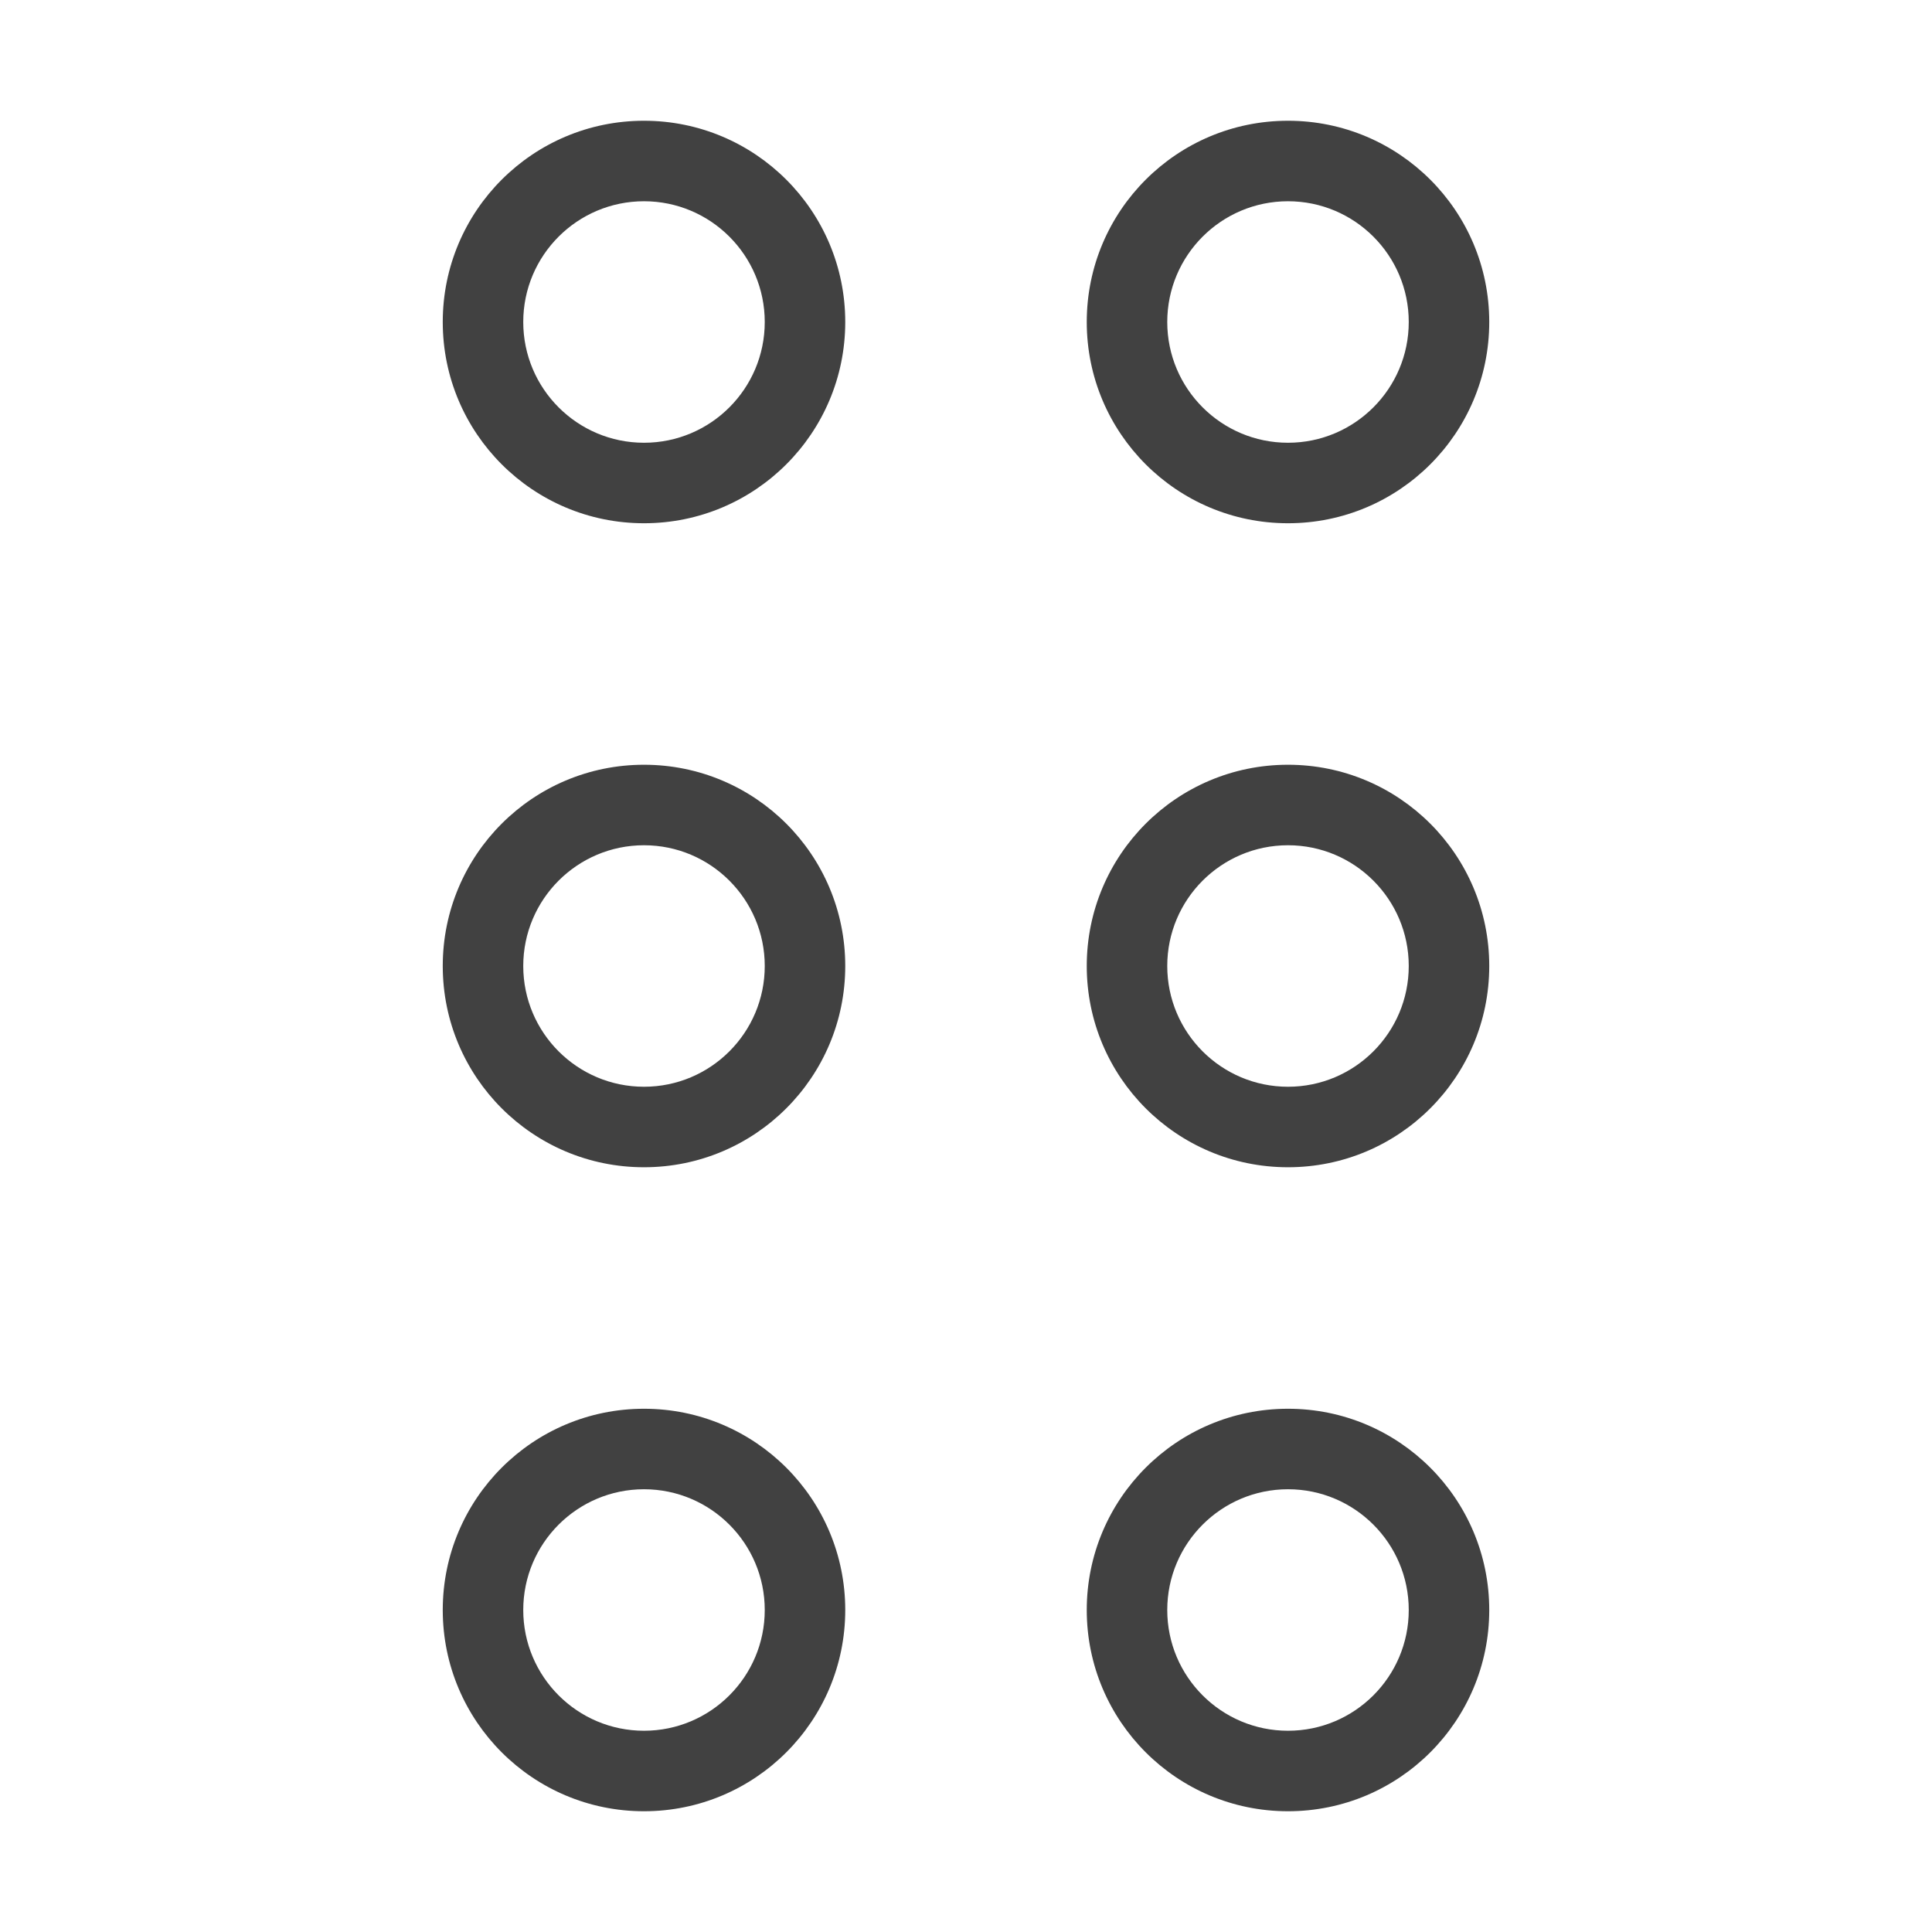<svg width="24" height="24" viewBox="0 0 24 24" fill="none" xmlns="http://www.w3.org/2000/svg">
<path fill-rule="evenodd" clip-rule="evenodd" d="M5.5 12C5.5 10.619 6.619 9.5 8 9.5C9.381 9.5 10.5 10.619 10.5 12C10.5 13.381 9.381 14.5 8 14.5C6.619 14.5 5.5 13.381 5.5 12ZM8 10.5C7.172 10.5 6.5 11.172 6.5 12C6.5 12.828 7.172 13.5 8 13.5C8.828 13.5 9.5 12.828 9.5 12C9.5 11.172 8.828 10.5 8 10.5Z" fill="#414141"/>
<path fill-rule="evenodd" clip-rule="evenodd" d="M5.5 4C5.5 2.619 6.619 1.5 8 1.5C9.381 1.5 10.5 2.619 10.5 4C10.5 5.381 9.381 6.5 8 6.5C6.619 6.5 5.5 5.381 5.5 4ZM8 2.5C7.172 2.5 6.5 3.172 6.5 4C6.5 4.828 7.172 5.5 8 5.5C8.828 5.5 9.5 4.828 9.5 4C9.5 3.172 8.828 2.5 8 2.5Z" fill="#414141"/>
<path fill-rule="evenodd" clip-rule="evenodd" d="M5.5 20C5.5 18.619 6.619 17.5 8 17.5C9.381 17.5 10.5 18.619 10.5 20C10.5 21.381 9.381 22.5 8 22.5C6.619 22.5 5.5 21.381 5.5 20ZM8 18.5C7.172 18.5 6.5 19.172 6.5 20C6.5 20.828 7.172 21.5 8 21.5C8.828 21.5 9.5 20.828 9.5 20C9.5 19.172 8.828 18.5 8 18.5Z" fill="#414141"/>
<path fill-rule="evenodd" clip-rule="evenodd" d="M13.5 12C13.5 10.619 14.619 9.5 16 9.5C17.381 9.5 18.5 10.619 18.5 12C18.5 13.381 17.381 14.5 16 14.5C14.619 14.5 13.5 13.381 13.5 12ZM16 10.5C15.172 10.5 14.5 11.172 14.5 12C14.5 12.828 15.172 13.5 16 13.5C16.828 13.5 17.5 12.828 17.5 12C17.5 11.172 16.828 10.5 16 10.5Z" fill="#414141"/>
<path fill-rule="evenodd" clip-rule="evenodd" d="M13.5 4C13.5 2.619 14.619 1.5 16 1.5C17.381 1.5 18.5 2.619 18.5 4C18.5 5.381 17.381 6.5 16 6.5C14.619 6.5 13.5 5.381 13.5 4ZM16 2.5C15.172 2.5 14.5 3.172 14.5 4C14.5 4.828 15.172 5.5 16 5.5C16.828 5.5 17.5 4.828 17.5 4C17.5 3.172 16.828 2.5 16 2.5Z" fill="#414141"/>
<path fill-rule="evenodd" clip-rule="evenodd" d="M13.5 20C13.5 18.619 14.619 17.5 16 17.5C17.381 17.5 18.5 18.619 18.5 20C18.5 21.381 17.381 22.5 16 22.5C14.619 22.5 13.5 21.381 13.5 20ZM16 18.5C15.172 18.5 14.5 19.172 14.5 20C14.5 20.828 15.172 21.5 16 21.5C16.828 21.5 17.5 20.828 17.5 20C17.5 19.172 16.828 18.5 16 18.5Z" fill="#414141"/>
</svg>
